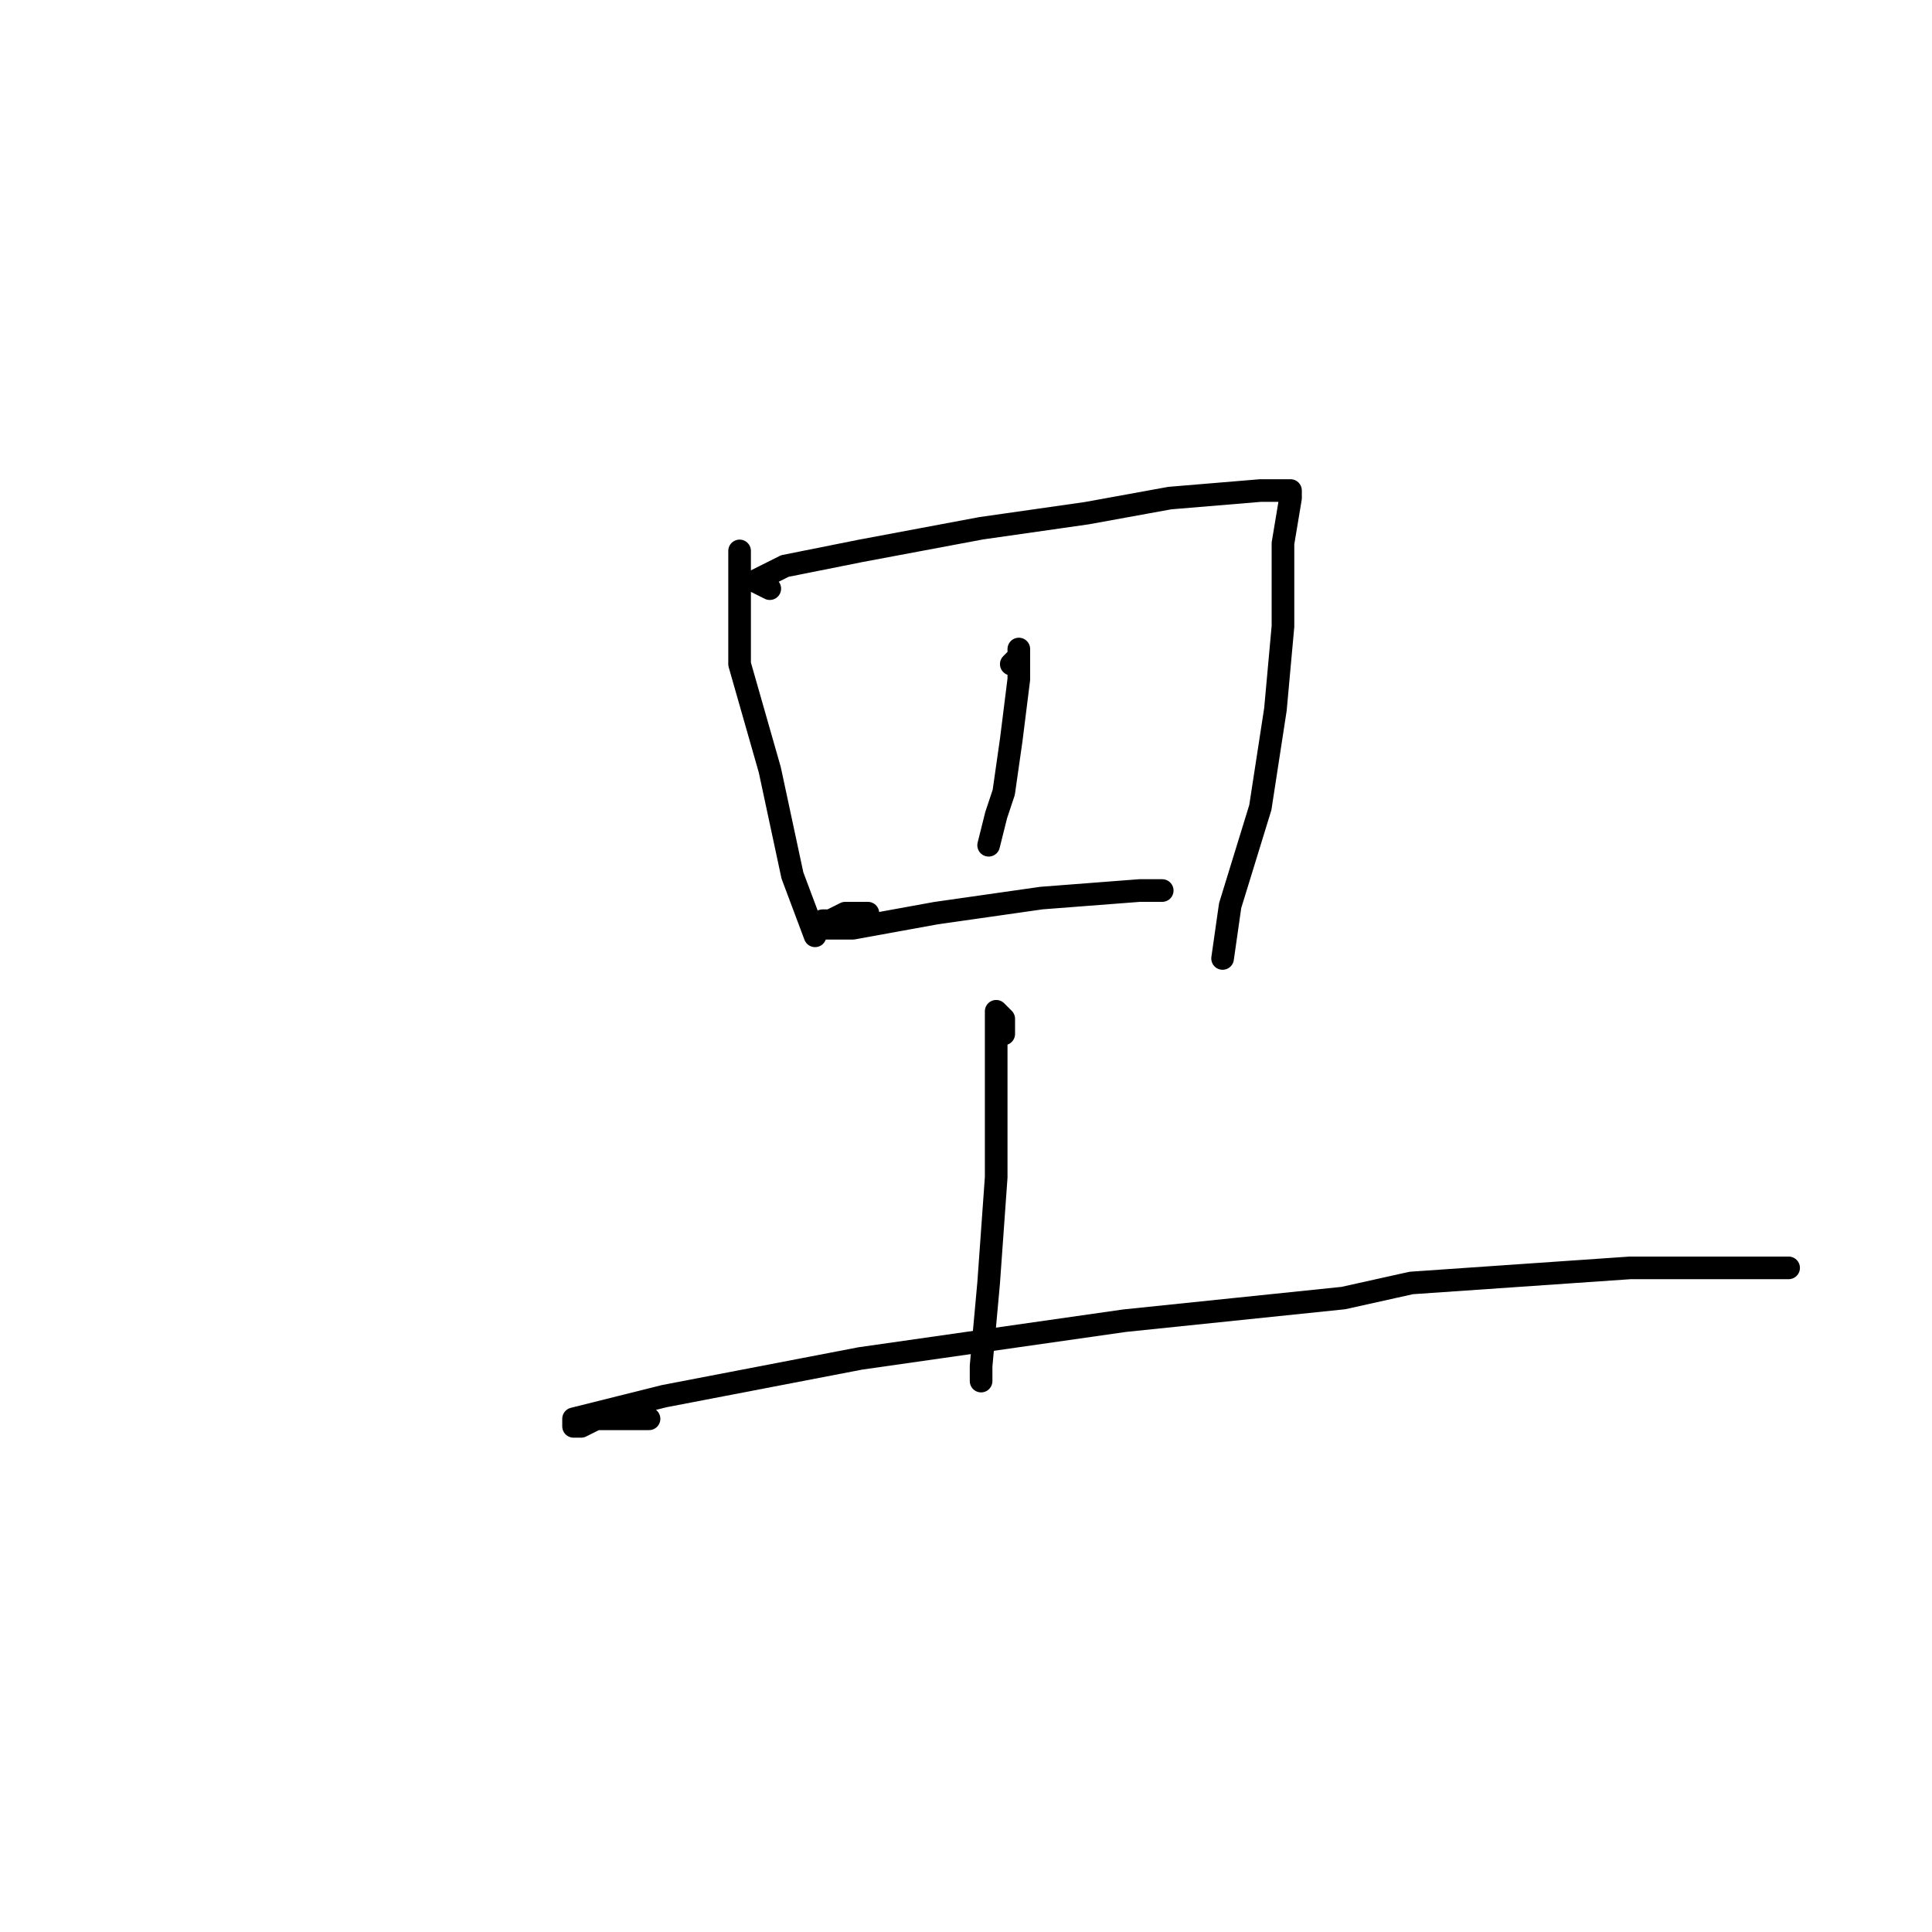 <?xml version="1.0" standalone="no"?>
    <svg width="256" height="256" xmlns="http://www.w3.org/2000/svg" version="1.1">
    <polyline stroke="black" stroke-width="3" stroke-linecap="round" fill="transparent" stroke-linejoin="round" points="98 74 98 73 98 75 98 88 102 102 105 116 108 124 108 124 " />
        <polyline stroke="black" stroke-width="3" stroke-linecap="round" fill="transparent" stroke-linejoin="round" points="102 78 100 77 104 75 114 73 130 70 144 68 155 66 167 65 170 65 171 65 171 66 170 72 170 83 169 94 167 107 163 120 162 127 162 127 " />
        <polyline stroke="black" stroke-width="3" stroke-linecap="round" fill="transparent" stroke-linejoin="round" points="134 88 135 87 135 86 135 90 134 98 133 105 132 108 131 112 131 112 " />
        <polyline stroke="black" stroke-width="3" stroke-linecap="round" fill="transparent" stroke-linejoin="round" points="115 121 112 121 110 122 109 122 109 123 113 123 124 121 138 119 151 118 154 118 154 118 " />
        <polyline stroke="black" stroke-width="3" stroke-linecap="round" fill="transparent" stroke-linejoin="round" points="133 137 133 136 133 135 132 134 132 135 132 142 132 156 131 170 130 181 130 183 130 183 " />
        <polyline stroke="black" stroke-width="3" stroke-linecap="round" fill="transparent" stroke-linejoin="round" points="86 188 79 188 77 189 76 189 76 188 88 185 114 180 149 175 178 172 187 170 216 168 233 168 237 168 237 168 " />
        </svg>